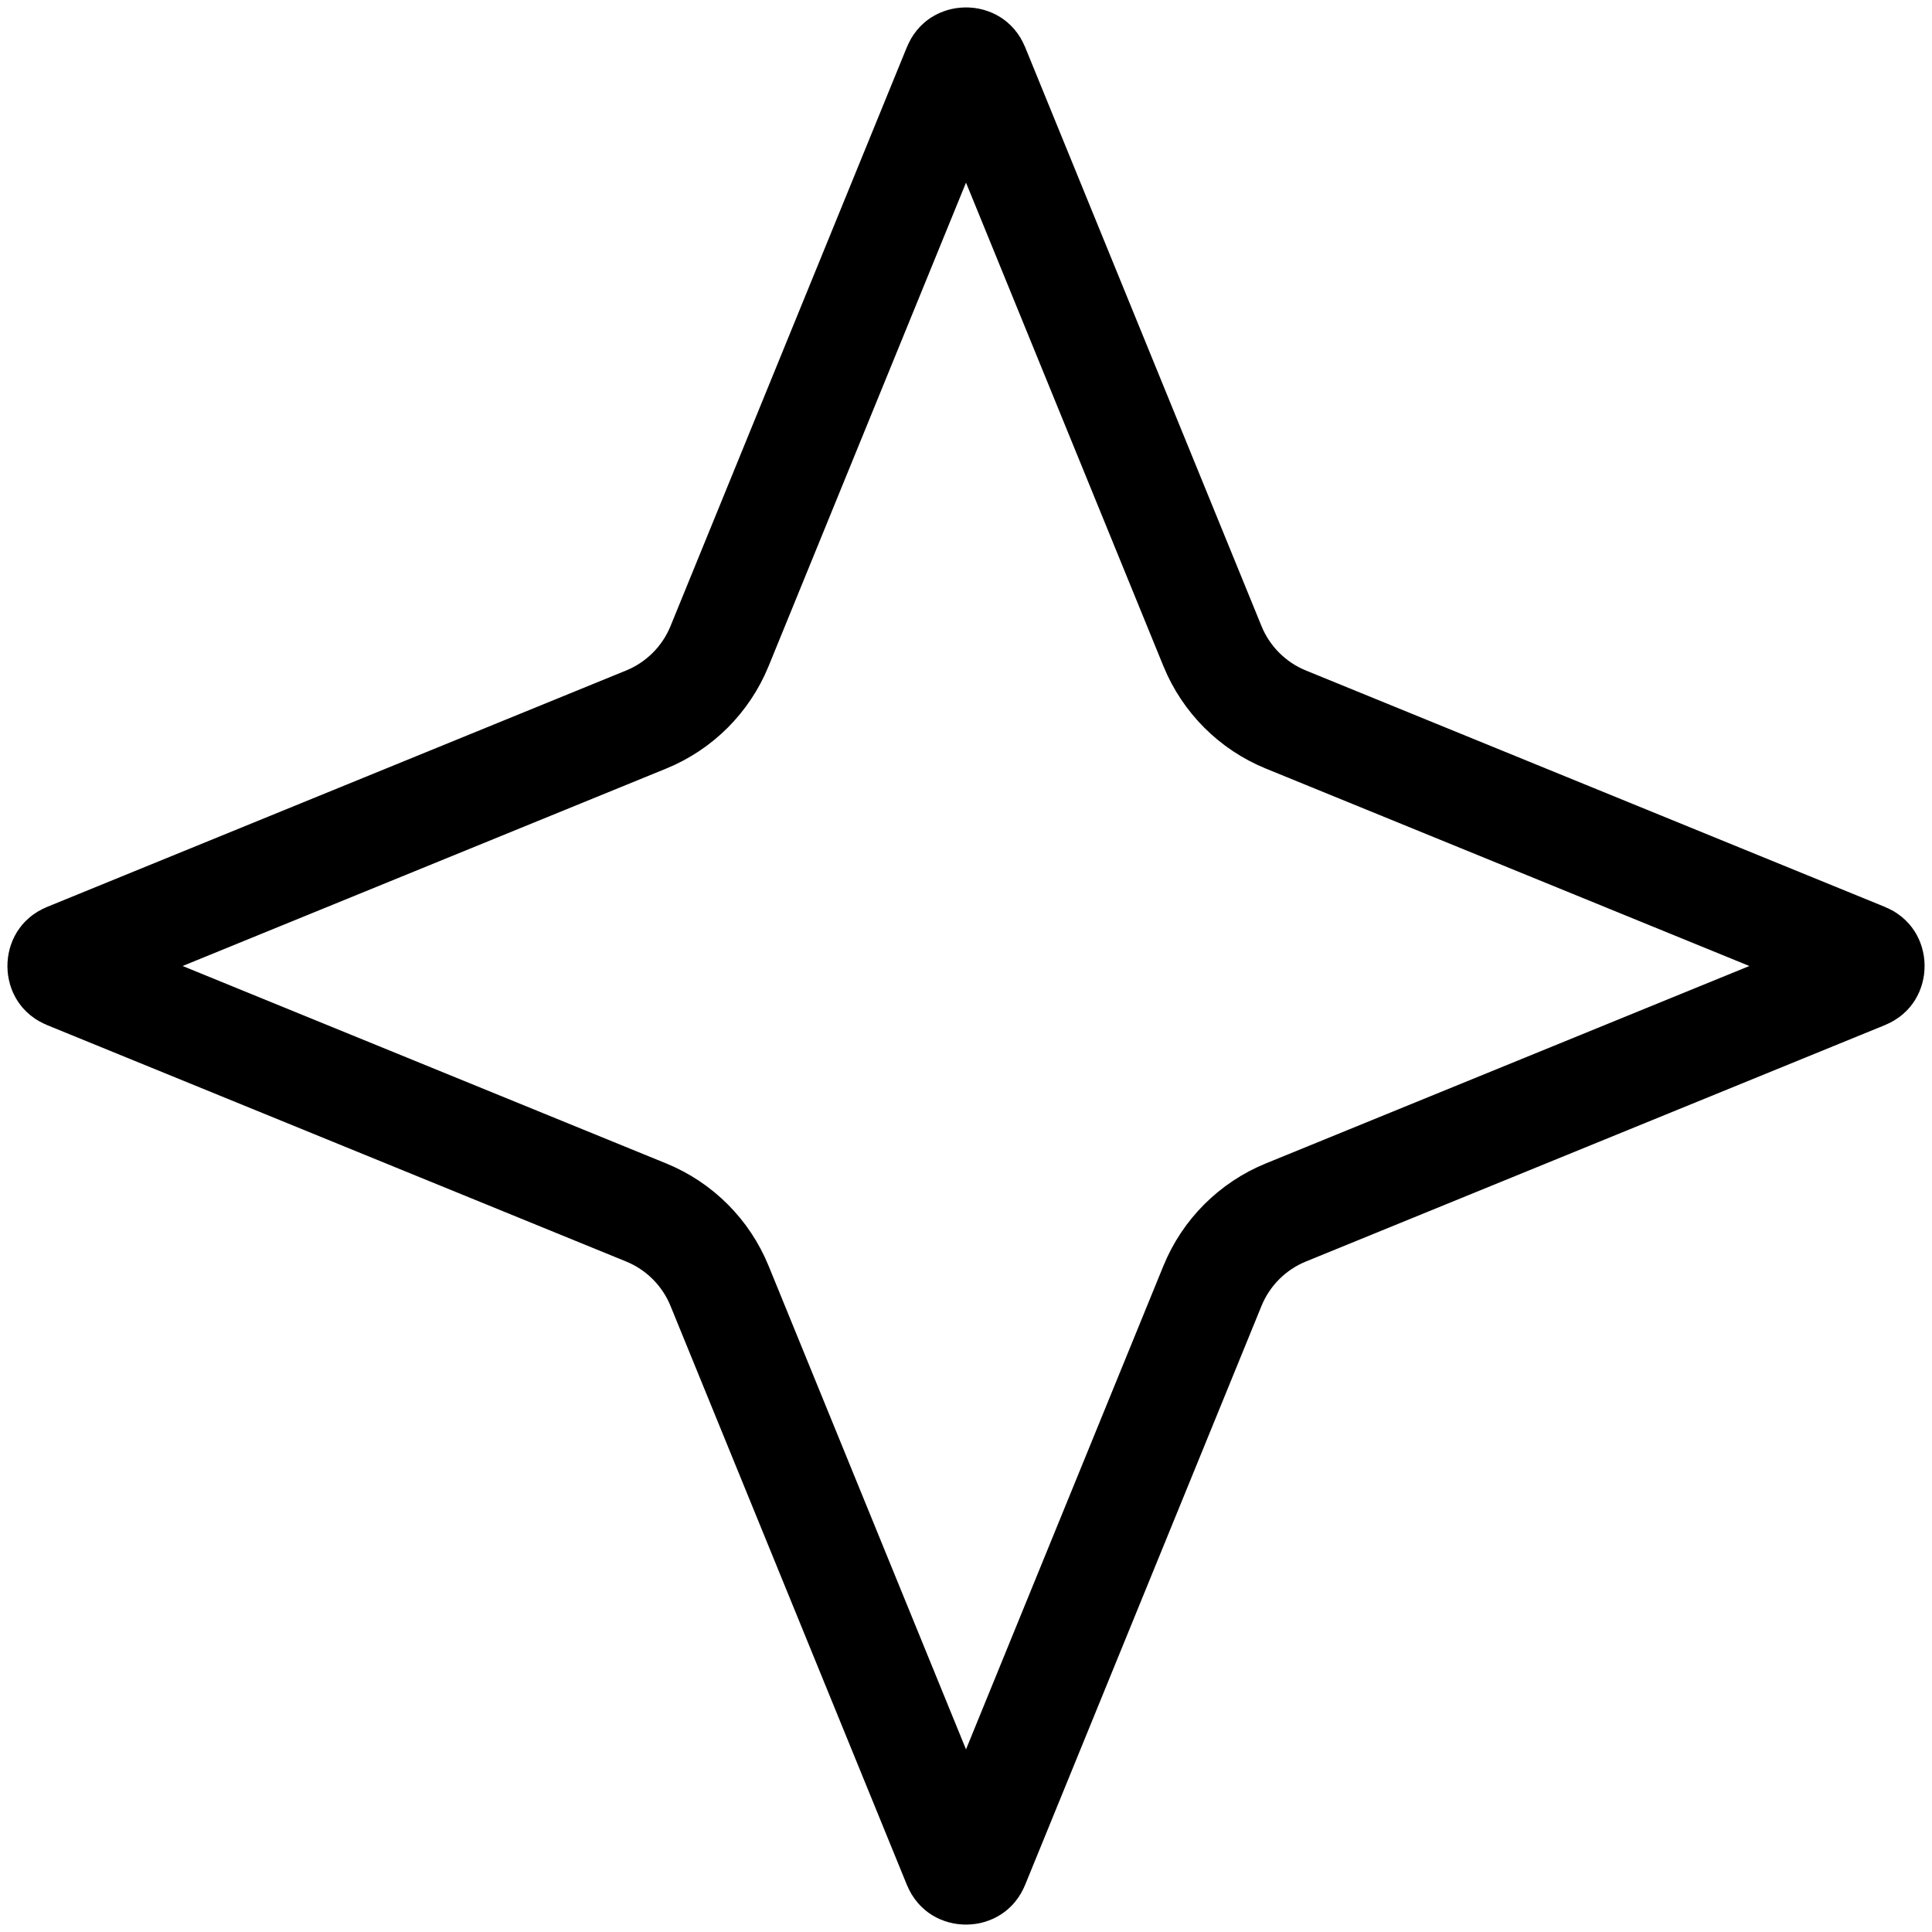 <!-- Generated by IcoMoon.io -->
<svg version="1.1" xmlns="http://www.w3.org/2000/svg" width="1024" height="1024" viewBox="0 0 1024 1024">
<title></title>
<g id="icomoon-ignore">
</g>
<path fill="none" stroke-linejoin="miter" stroke-linecap="butt" stroke-miterlimit="4" stroke-width="56.155" stroke="#000" d="M506.669 35.58c0.664-1.629 1.447-2.314 2.067-2.709 0.771-0.492 1.902-0.871 3.268-0.871s2.493 0.383 3.268 0.871c0.619 0.391 1.403 1.081 2.067 2.709l125.294 306.885c7.218 17.67 21.234 31.692 38.906 38.906l306.887 125.299c1.629 0.664 2.317 1.444 2.711 2.063 0.492 0.775 0.87 1.907 0.87 3.268s-0.381 2.493-0.87 3.27c-0.39 0.616-1.083 1.398-2.711 2.063l-306.887 125.299c-17.67 7.214-31.688 21.234-38.906 38.906l-125.294 306.887c-0.664 1.629-1.447 2.313-2.067 2.707-0.771 0.492-1.902 0.873-3.268 0.873s-2.493-0.385-3.268-0.873c-0.619-0.39-1.403-1.078-2.067-2.707l-125.294-306.887c-7.218-17.67-21.234-31.692-38.906-38.906l-306.888-125.299c-1.629-0.664-2.314-1.447-2.708-2.063-0.492-0.775-0.871-1.907-0.871-3.27 0-1.357 0.383-2.49 0.871-3.268 0.391-0.619 1.081-1.398 2.709-2.063l306.888-125.299c17.67-7.214 31.688-21.234 38.906-38.906l125.294-306.887z"></path>
</svg>
